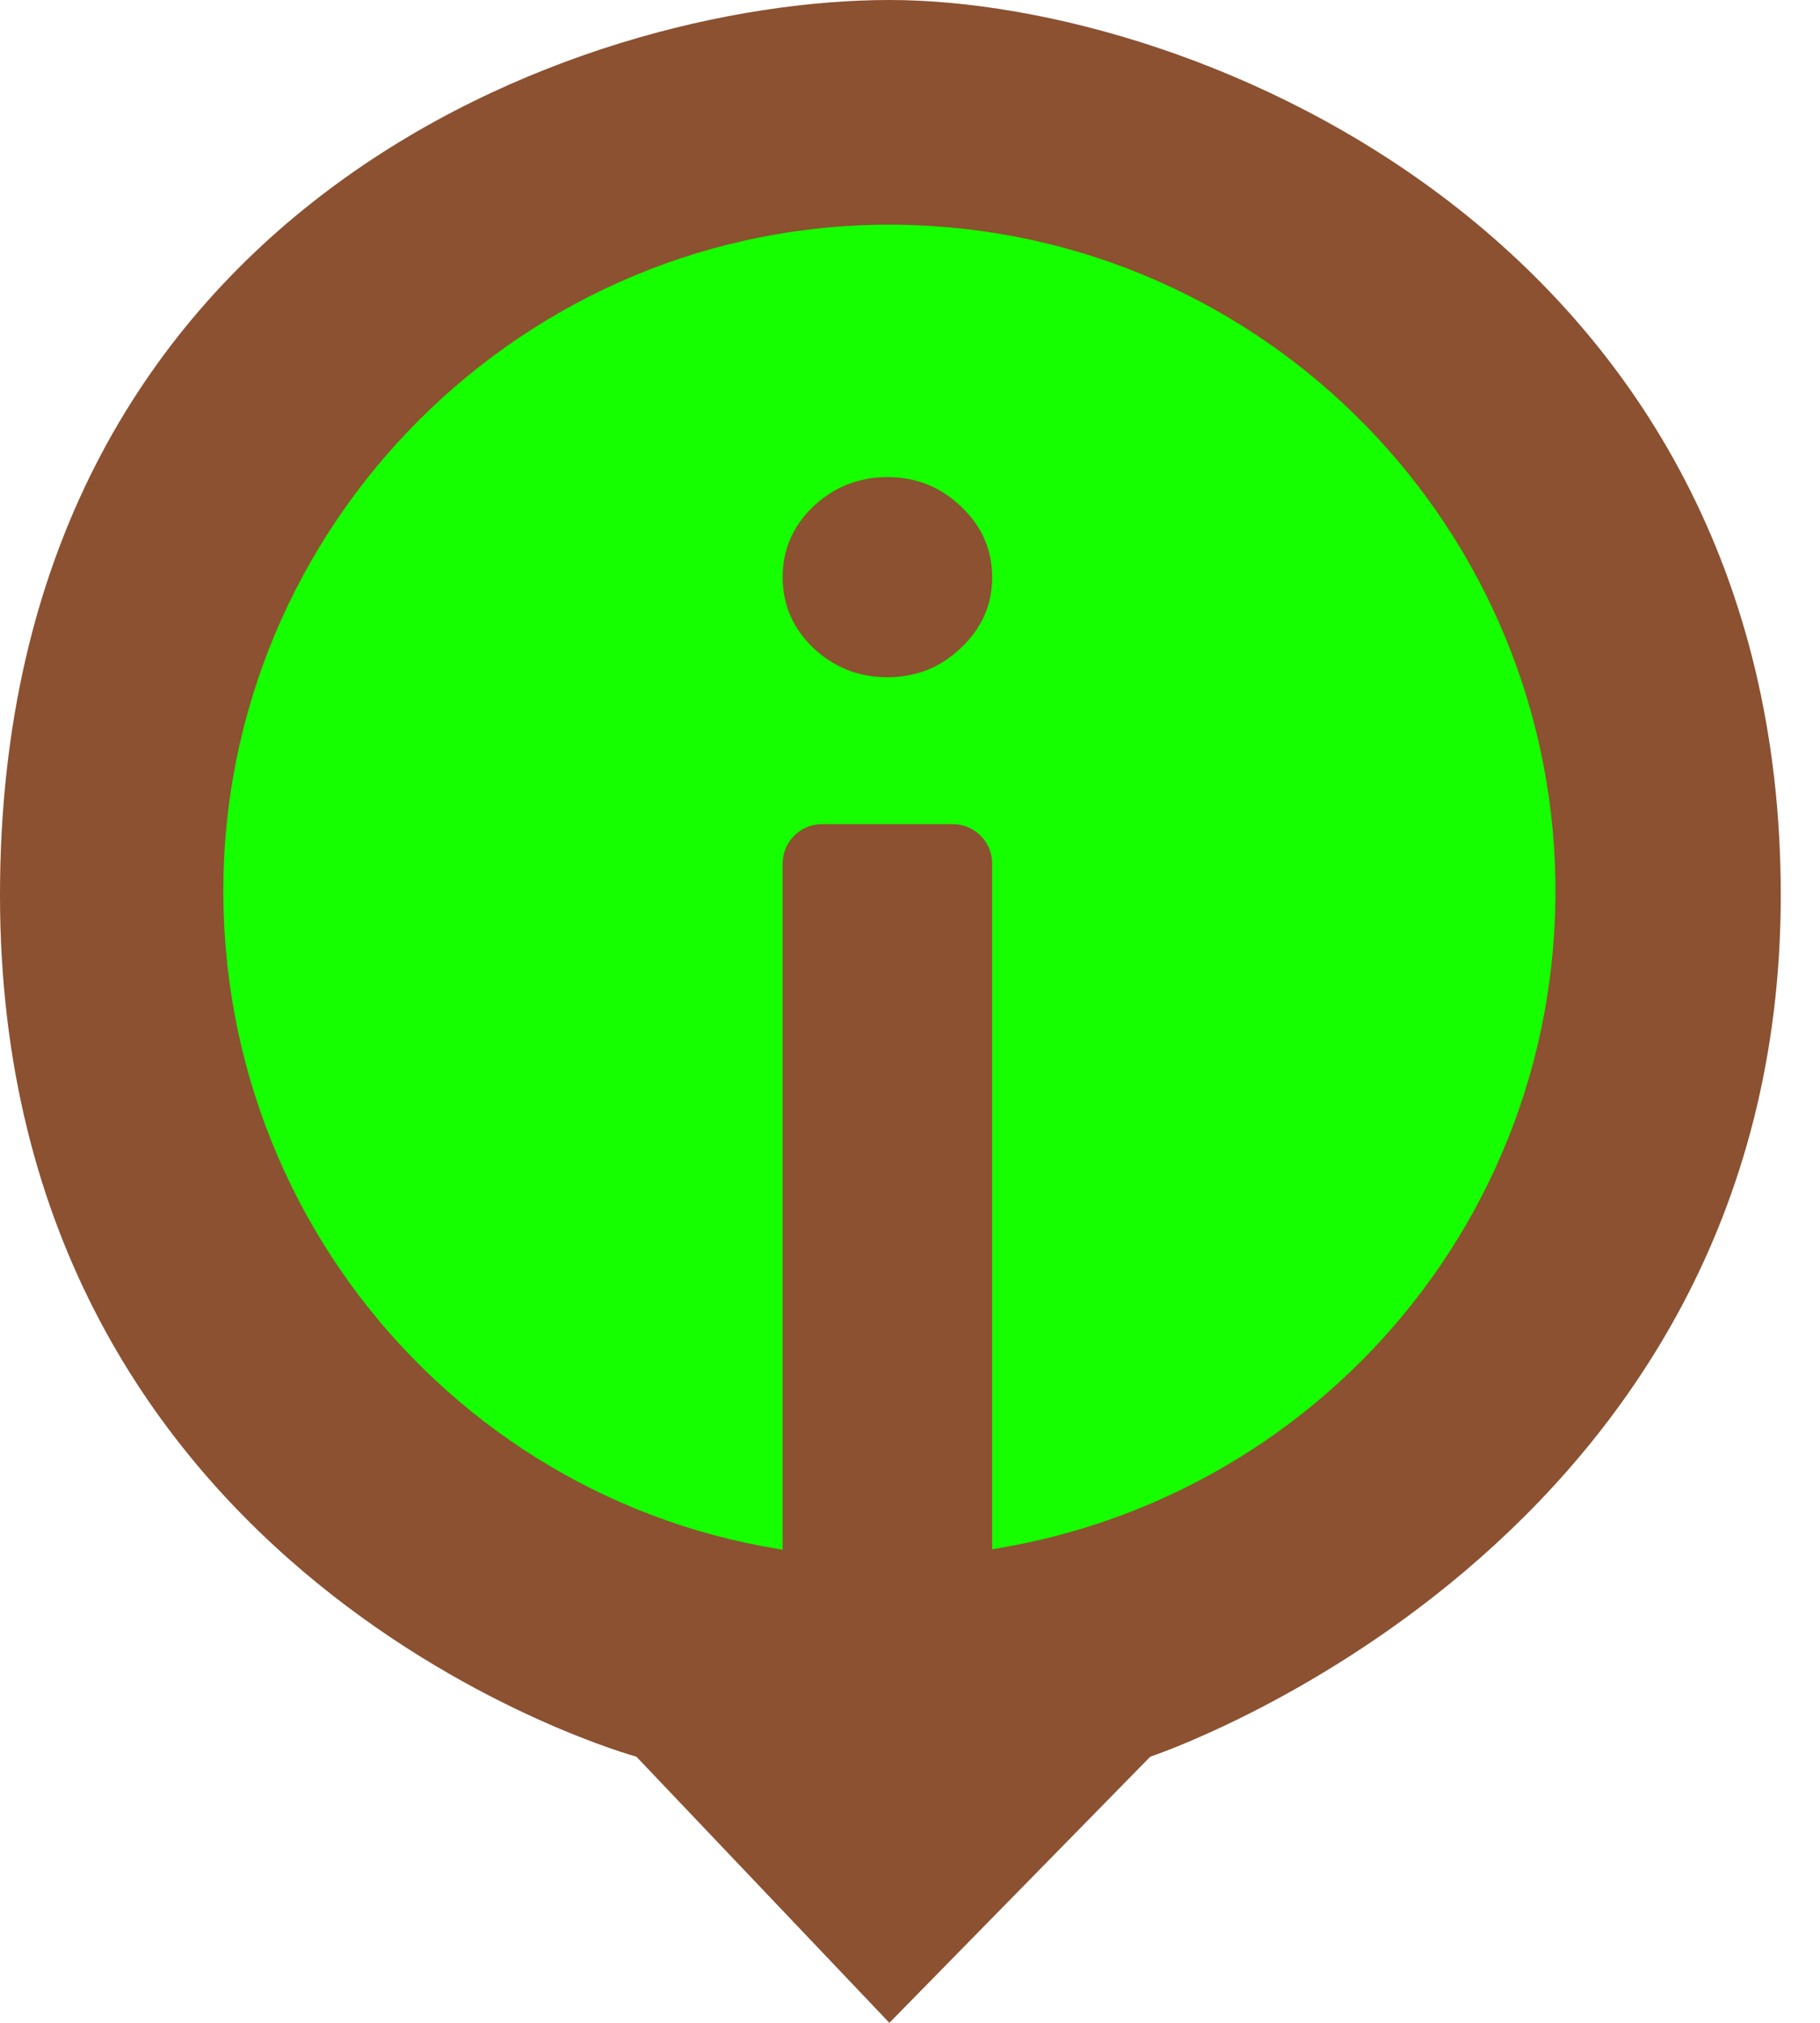 <svg width="36" height="40" viewBox="0 0 36 40" fill="none" xmlns="http://www.w3.org/2000/svg">
<path d="M12.588 34.737L17.592 40L22.753 34.737C22.753 34.737 35.224 30.604 35.224 17.7C35.224 4.795 23.691 -1.51237e-05 17.592 0C11.494 1.51239e-05 -1.7957e-05 4.094 0 17.7C1.79571e-05 31.306 12.588 34.737 12.588 34.737Z" fill="#8B5131"/>
<path d="M4.418 17.739C4.483 25.038 10.43 30.929 17.749 30.799C24.938 30.672 30.703 24.909 30.767 17.739C30.831 10.504 25.025 4.531 17.749 4.444C10.387 4.357 4.352 10.375 4.418 17.739Z" fill="#15FF00"/>
<path d="M16.073 35.556V16.559H18.984V35.556H16.073ZM17.553 13.392C16.986 13.392 16.497 13.199 16.086 12.811C15.683 12.424 15.481 11.958 15.481 11.414C15.481 10.869 15.683 10.403 16.086 10.016C16.497 9.628 16.986 9.435 17.553 9.435C18.121 9.435 18.606 9.628 19.009 10.016C19.42 10.403 19.625 10.869 19.625 11.414C19.625 11.958 19.42 12.424 19.009 12.811C18.606 13.199 18.121 13.392 17.553 13.392Z" fill="#8B5131"/>
<path d="M15.481 17.076C15.481 16.645 15.831 16.296 16.263 16.296H18.843C19.275 16.296 19.625 16.645 19.625 17.076V30.721C19.625 31.152 19.275 31.501 18.843 31.501H16.263C15.831 31.501 15.481 31.152 15.481 30.721V17.076Z" fill="#8B5131"/>
</svg>
